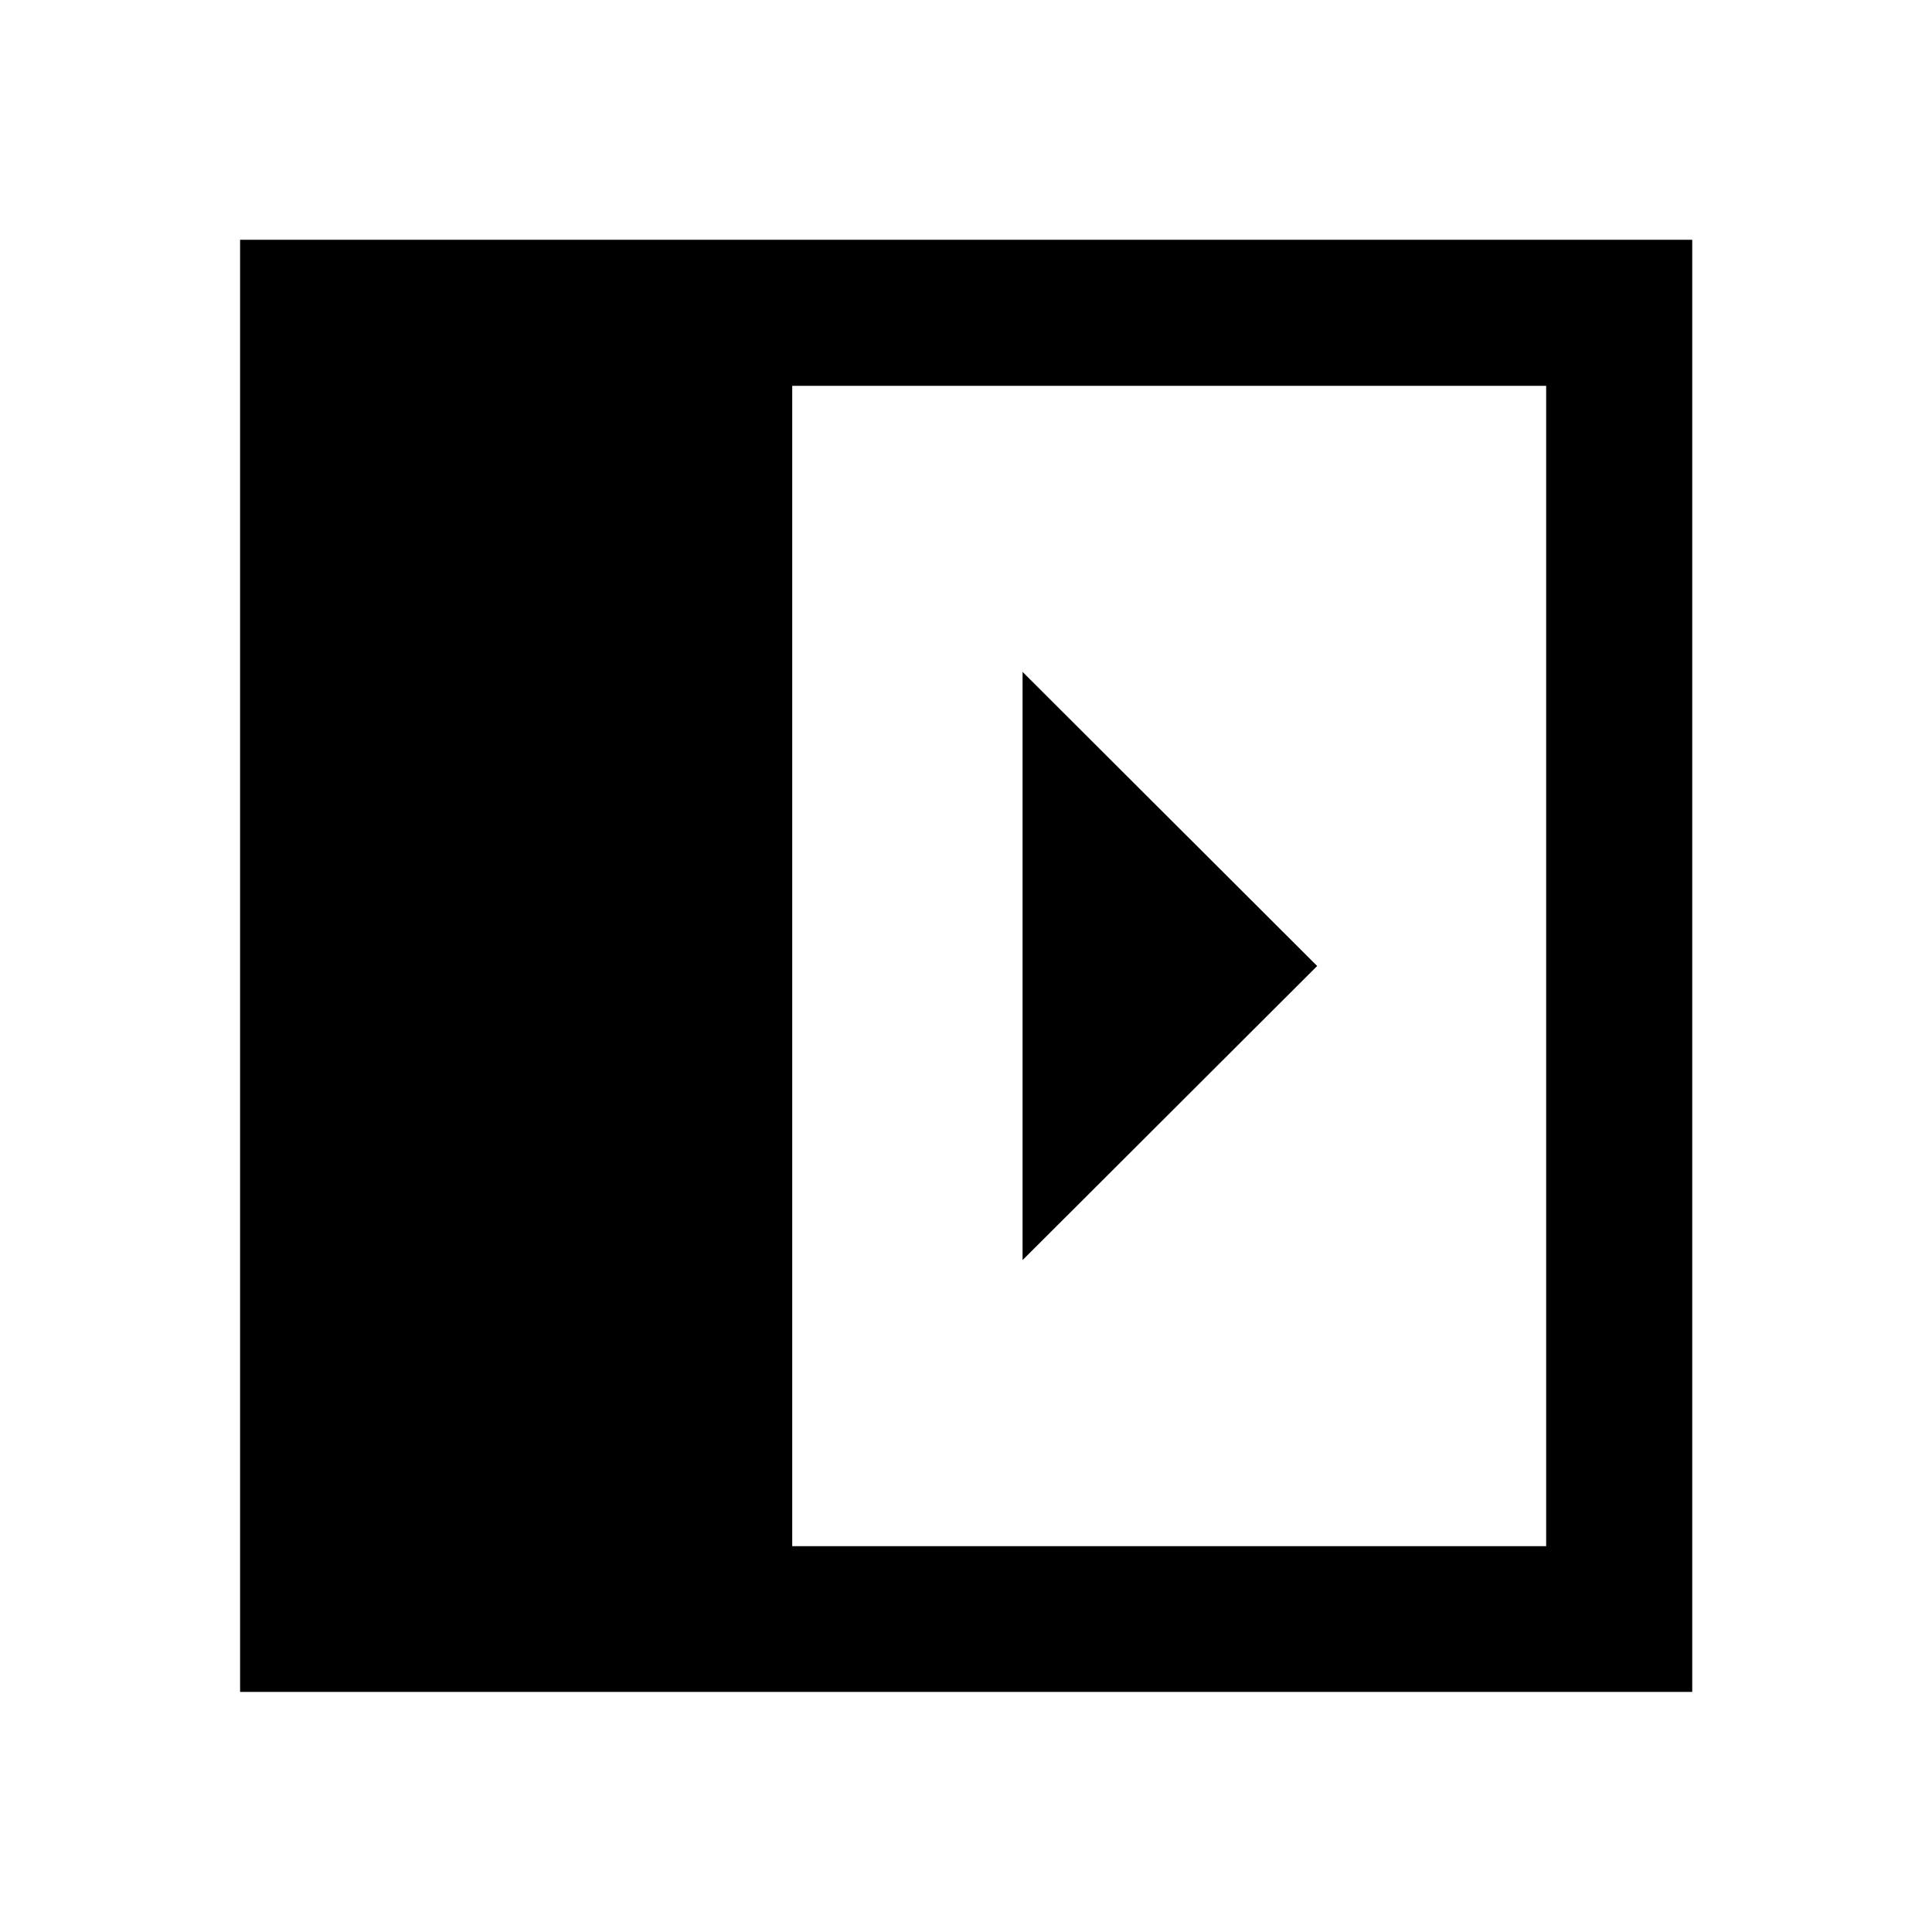 <svg xmlns="http://www.w3.org/2000/svg" height="40" viewBox="0 -960 960 960" width="40"><path d="M508.11-626.14v292.28L654.49-480 508.11-626.14ZM393.65-191.72h374.63v-576.56H393.65v576.56ZM119.3-119.3v-721.56h721.56v721.56H119.3Z"/></svg>